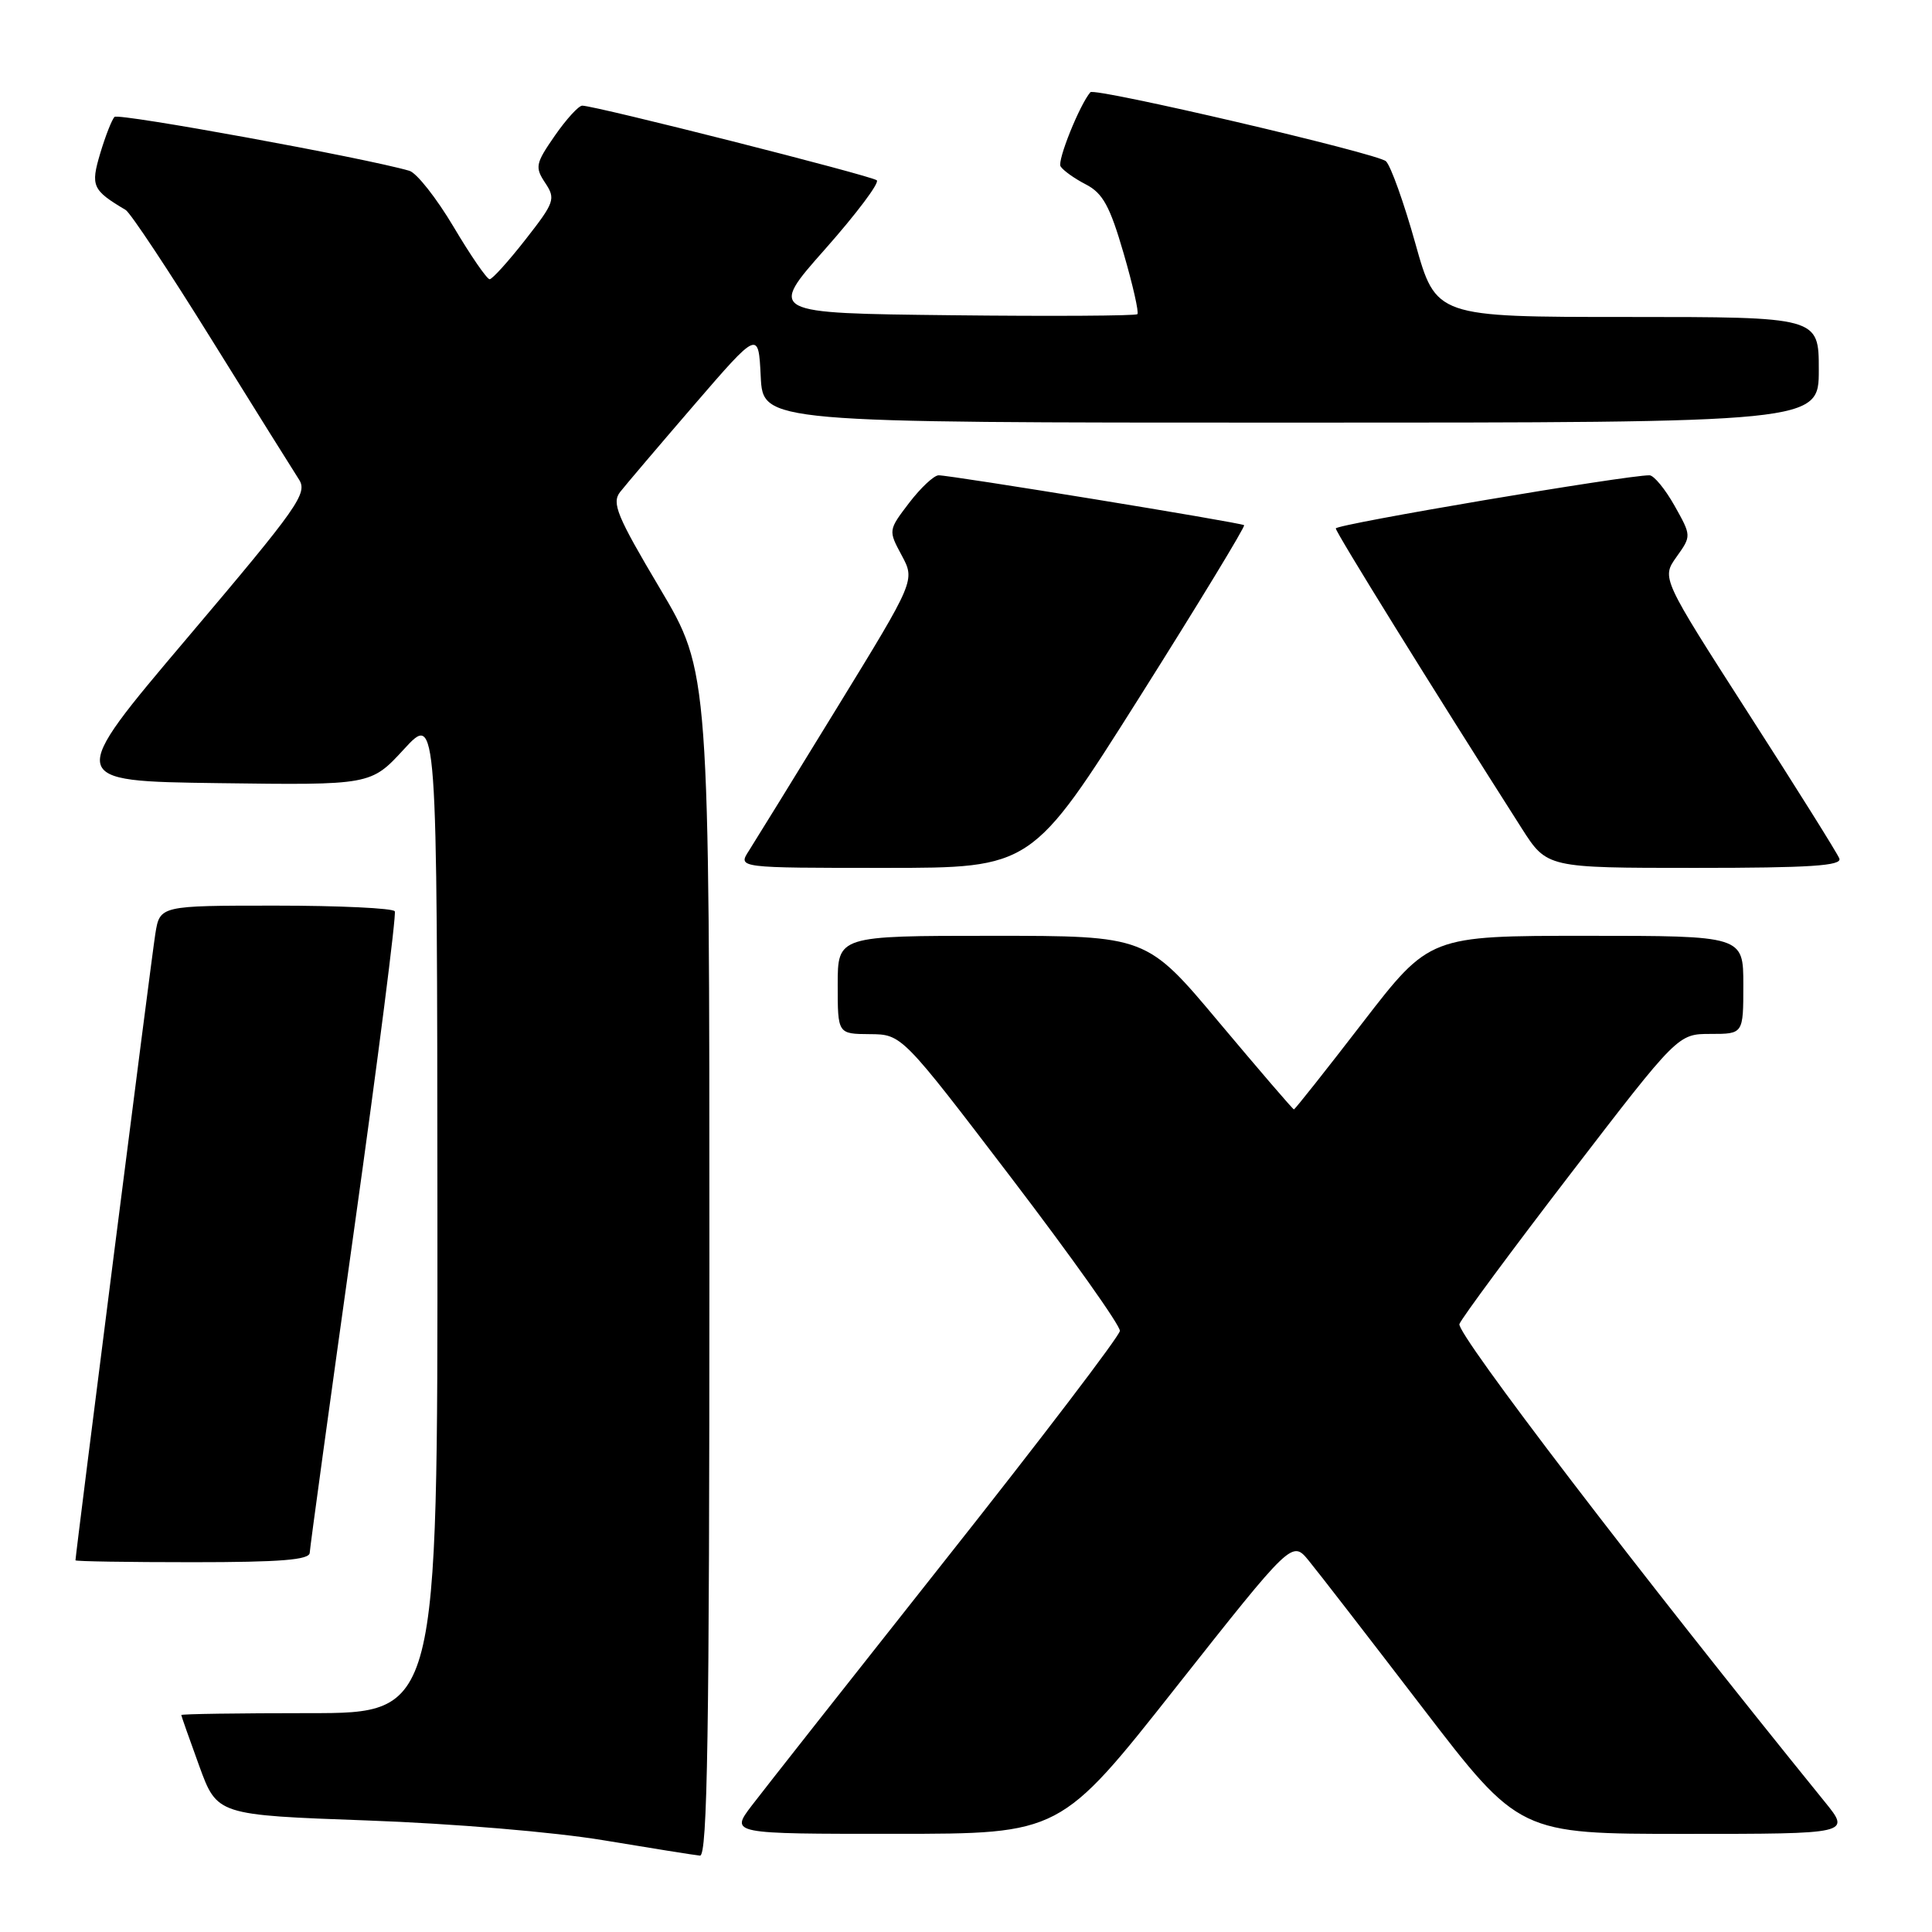<?xml version="1.0" encoding="UTF-8" standalone="no"?>
<!DOCTYPE svg PUBLIC "-//W3C//DTD SVG 1.1//EN" "http://www.w3.org/Graphics/SVG/1.1/DTD/svg11.dtd" >
<svg xmlns="http://www.w3.org/2000/svg" xmlns:xlink="http://www.w3.org/1999/xlink" version="1.1" viewBox="0 0 256 256">
 <g >
 <path fill="currentColor"
d=" M 94.00 167.51 C 94.00 89.02 94.00 89.02 87.43 77.95 C 81.74 68.37 81.03 66.65 82.17 65.19 C 82.90 64.26 87.32 59.06 91.99 53.64 C 100.50 43.78 100.50 43.78 100.80 49.89 C 101.10 56.00 101.10 56.00 171.05 56.00 C 241.00 56.00 241.00 56.00 241.00 49.00 C 241.00 42.00 241.00 42.00 215.64 42.00 C 190.27 42.00 190.27 42.00 187.54 32.25 C 186.04 26.89 184.29 21.99 183.65 21.37 C 182.61 20.34 145.04 11.57 144.48 12.22 C 143.05 13.89 140.07 21.30 140.53 22.04 C 140.86 22.58 142.37 23.66 143.89 24.44 C 146.13 25.60 147.07 27.32 148.88 33.55 C 150.11 37.77 150.93 41.40 150.71 41.63 C 150.48 41.85 139.39 41.92 126.05 41.77 C 101.81 41.50 101.81 41.50 109.34 33.00 C 113.48 28.32 116.56 24.23 116.18 23.89 C 115.51 23.29 78.86 14.00 77.15 14.00 C 76.67 14.00 75.03 15.80 73.51 17.99 C 70.96 21.67 70.86 22.15 72.24 24.23 C 73.65 26.35 73.49 26.81 69.63 31.74 C 67.37 34.63 65.23 37.00 64.88 37.00 C 64.52 37.00 62.37 33.88 60.11 30.07 C 57.84 26.25 55.20 22.90 54.24 22.63 C 48.36 20.92 15.71 14.96 15.18 15.49 C 14.82 15.84 13.97 18.02 13.28 20.32 C 11.99 24.66 12.23 25.19 16.65 27.82 C 17.28 28.19 22.40 35.92 28.04 45.00 C 33.68 54.08 38.88 62.40 39.60 63.51 C 40.81 65.35 39.58 67.09 24.83 84.51 C 8.75 103.50 8.75 103.50 28.94 103.77 C 49.14 104.04 49.14 104.04 53.53 99.27 C 57.92 94.50 57.92 94.50 57.96 160.75 C 58.00 227.00 58.00 227.00 41.00 227.00 C 31.65 227.00 24.01 227.11 24.02 227.25 C 24.03 227.39 25.10 230.43 26.40 234.00 C 28.77 240.50 28.77 240.50 48.64 241.22 C 60.03 241.63 73.40 242.75 80.00 243.85 C 86.33 244.90 92.06 245.82 92.75 245.88 C 93.74 245.98 94.00 229.70 94.00 167.51 Z  M 155.85 223.54 C 171.21 204.10 171.21 204.10 173.42 206.80 C 174.64 208.28 181.41 217.04 188.47 226.25 C 201.31 243.00 201.31 243.00 223.27 243.00 C 245.24 243.00 245.24 243.00 241.79 238.75 C 217.39 208.66 192.92 176.65 193.38 175.44 C 193.70 174.63 200.34 165.65 208.15 155.48 C 222.34 137.00 222.34 137.00 226.67 137.00 C 231.00 137.00 231.00 137.00 231.00 130.50 C 231.00 124.00 231.00 124.00 210.22 124.00 C 189.43 124.00 189.43 124.00 180.56 135.50 C 175.69 141.82 171.59 147.00 171.45 147.00 C 171.31 147.00 166.87 141.82 161.56 135.50 C 151.93 124.00 151.93 124.00 131.46 124.00 C 111.00 124.00 111.00 124.00 111.00 130.50 C 111.00 137.00 111.00 137.00 115.25 137.03 C 119.50 137.06 119.50 137.06 134.00 156.07 C 141.97 166.52 148.45 175.65 148.39 176.35 C 148.33 177.05 137.97 190.65 125.37 206.56 C 112.77 222.48 101.18 237.19 99.61 239.25 C 96.76 243.00 96.76 243.00 118.63 242.99 C 140.50 242.99 140.50 242.99 155.85 223.54 Z  M 41.04 205.75 C 41.07 205.06 43.71 185.82 46.91 163.00 C 50.11 140.18 52.54 121.16 52.31 120.75 C 52.07 120.34 44.97 120.00 36.53 120.00 C 21.18 120.00 21.18 120.00 20.58 123.75 C 20.08 126.83 10.01 205.94 10.00 206.75 C 10.00 206.89 16.97 207.00 25.50 207.00 C 37.21 207.00 41.01 206.69 41.04 205.75 Z  M 150.96 92.43 C 158.79 80.02 165.04 69.74 164.85 69.59 C 164.41 69.24 125.89 62.96 124.37 62.98 C 123.75 62.99 121.99 64.64 120.46 66.64 C 117.70 70.26 117.70 70.28 119.48 73.59 C 121.26 76.91 121.26 76.91 110.96 93.70 C 105.30 102.94 100.01 111.51 99.22 112.75 C 97.77 115.00 97.77 115.00 117.24 115.00 C 136.71 115.00 136.71 115.00 150.96 92.43 Z  M 243.72 113.75 C 243.45 113.06 238.04 104.42 231.69 94.55 C 220.16 76.59 220.16 76.59 222.14 73.80 C 224.13 71.01 224.13 71.01 221.88 67.00 C 220.64 64.80 219.15 62.99 218.57 62.98 C 215.61 62.94 177.00 69.47 177.00 70.02 C 177.00 70.55 189.75 91.12 201.63 109.75 C 204.98 115.00 204.98 115.00 224.59 115.00 C 239.88 115.00 244.11 114.72 243.72 113.75 Z "/>
</g>
</svg>